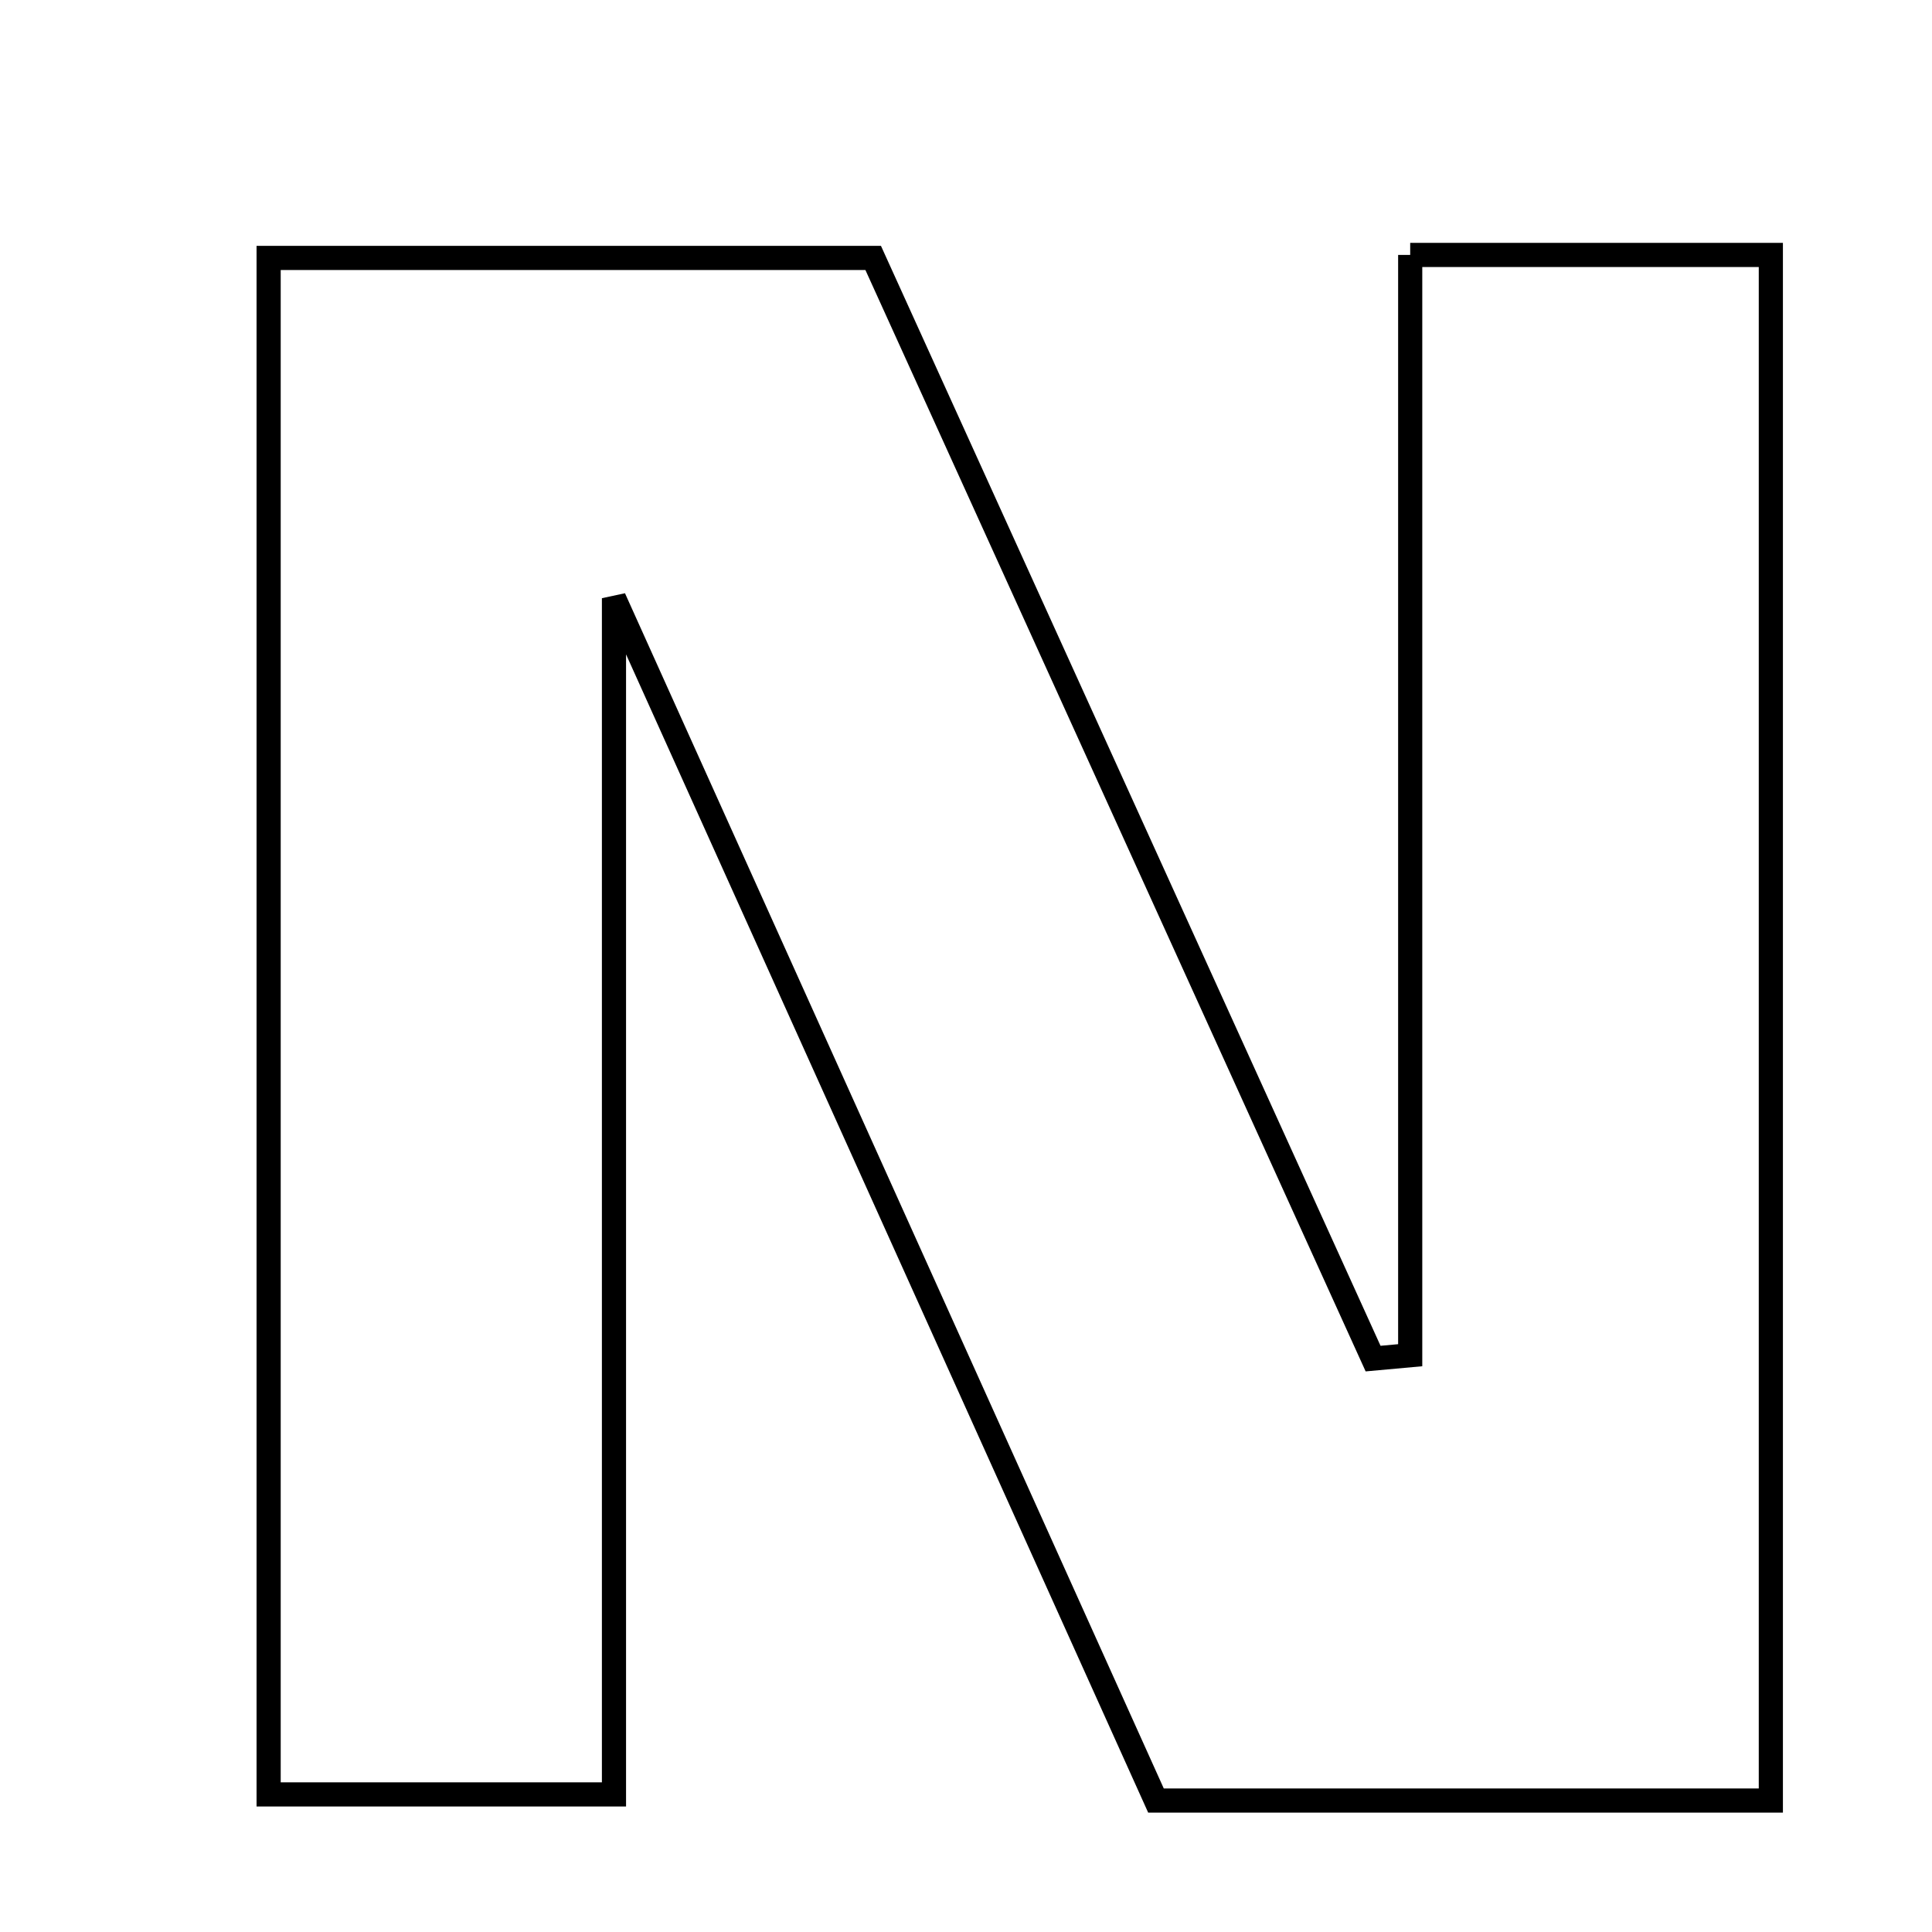 <svg xmlns="http://www.w3.org/2000/svg" viewBox="0.0 0.0 24.0 24.0" height="200px" width="200px"><path fill="none" stroke="black" stroke-width=".3" stroke-opacity="1.0"  filling="0" d="M17.518 3.167 C19.176 3.167 20.5 3.167 21.998 3.167 C21.998 9.55 21.998 15.886 21.998 22.367 C19.46 22.367 17.036 22.367 14.36 22.367 C12.217 17.613 10.045 12.794 7.627 7.431 C7.627 12.67 7.627 17.372 7.627 22.291 C6.164 22.291 4.93 22.291 3.337 22.291 C3.337 15.946 3.337 9.682 3.337 3.204 C5.75 3.204 8.161 3.204 10.847 3.204 C12.869 7.657 14.963 12.268 17.057 16.877 C17.211 16.863 17.364 16.849 17.518 16.835 C17.518 12.333 17.518 7.83 17.518 3.167"></path></svg>